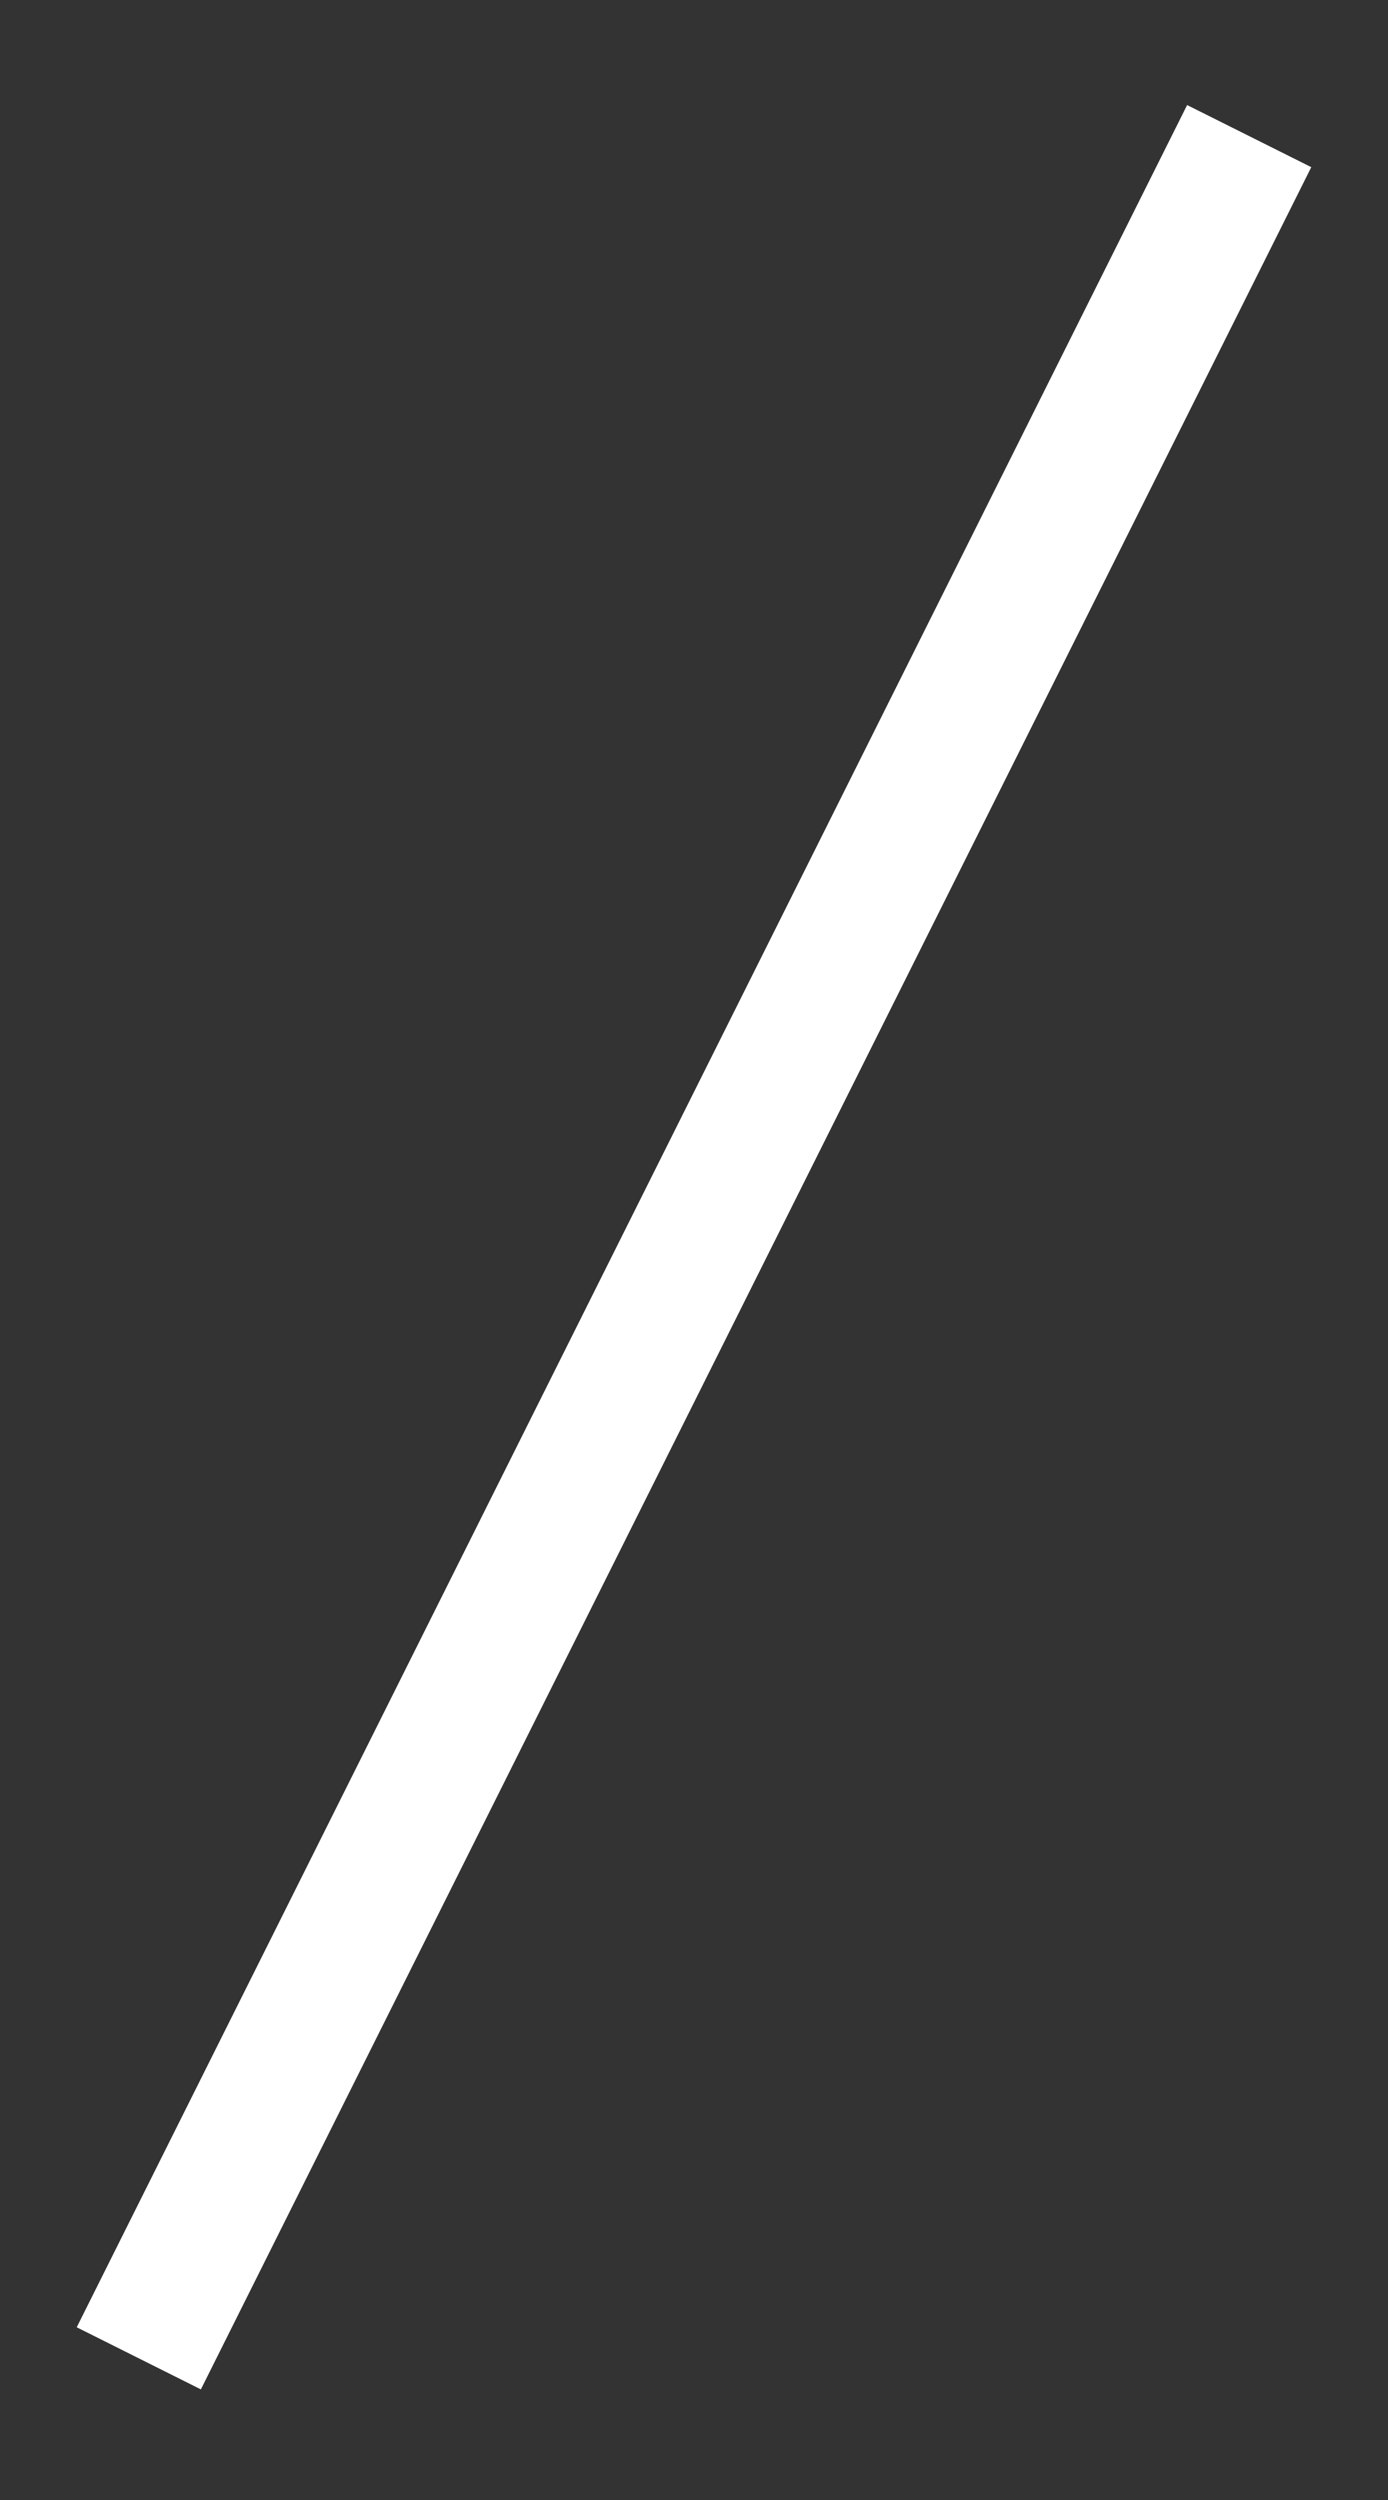 <svg width="10" height="18" viewBox="0 0 10 18" fill="#FFFFF" xmlns="http://www.w3.org/2000/svg">
<rect x="0" y="0" width="10" height="18" fill="#333333" stroke="none"/>
<path d="M1 16.98L9 0.98" stroke="white"/>
</svg>
